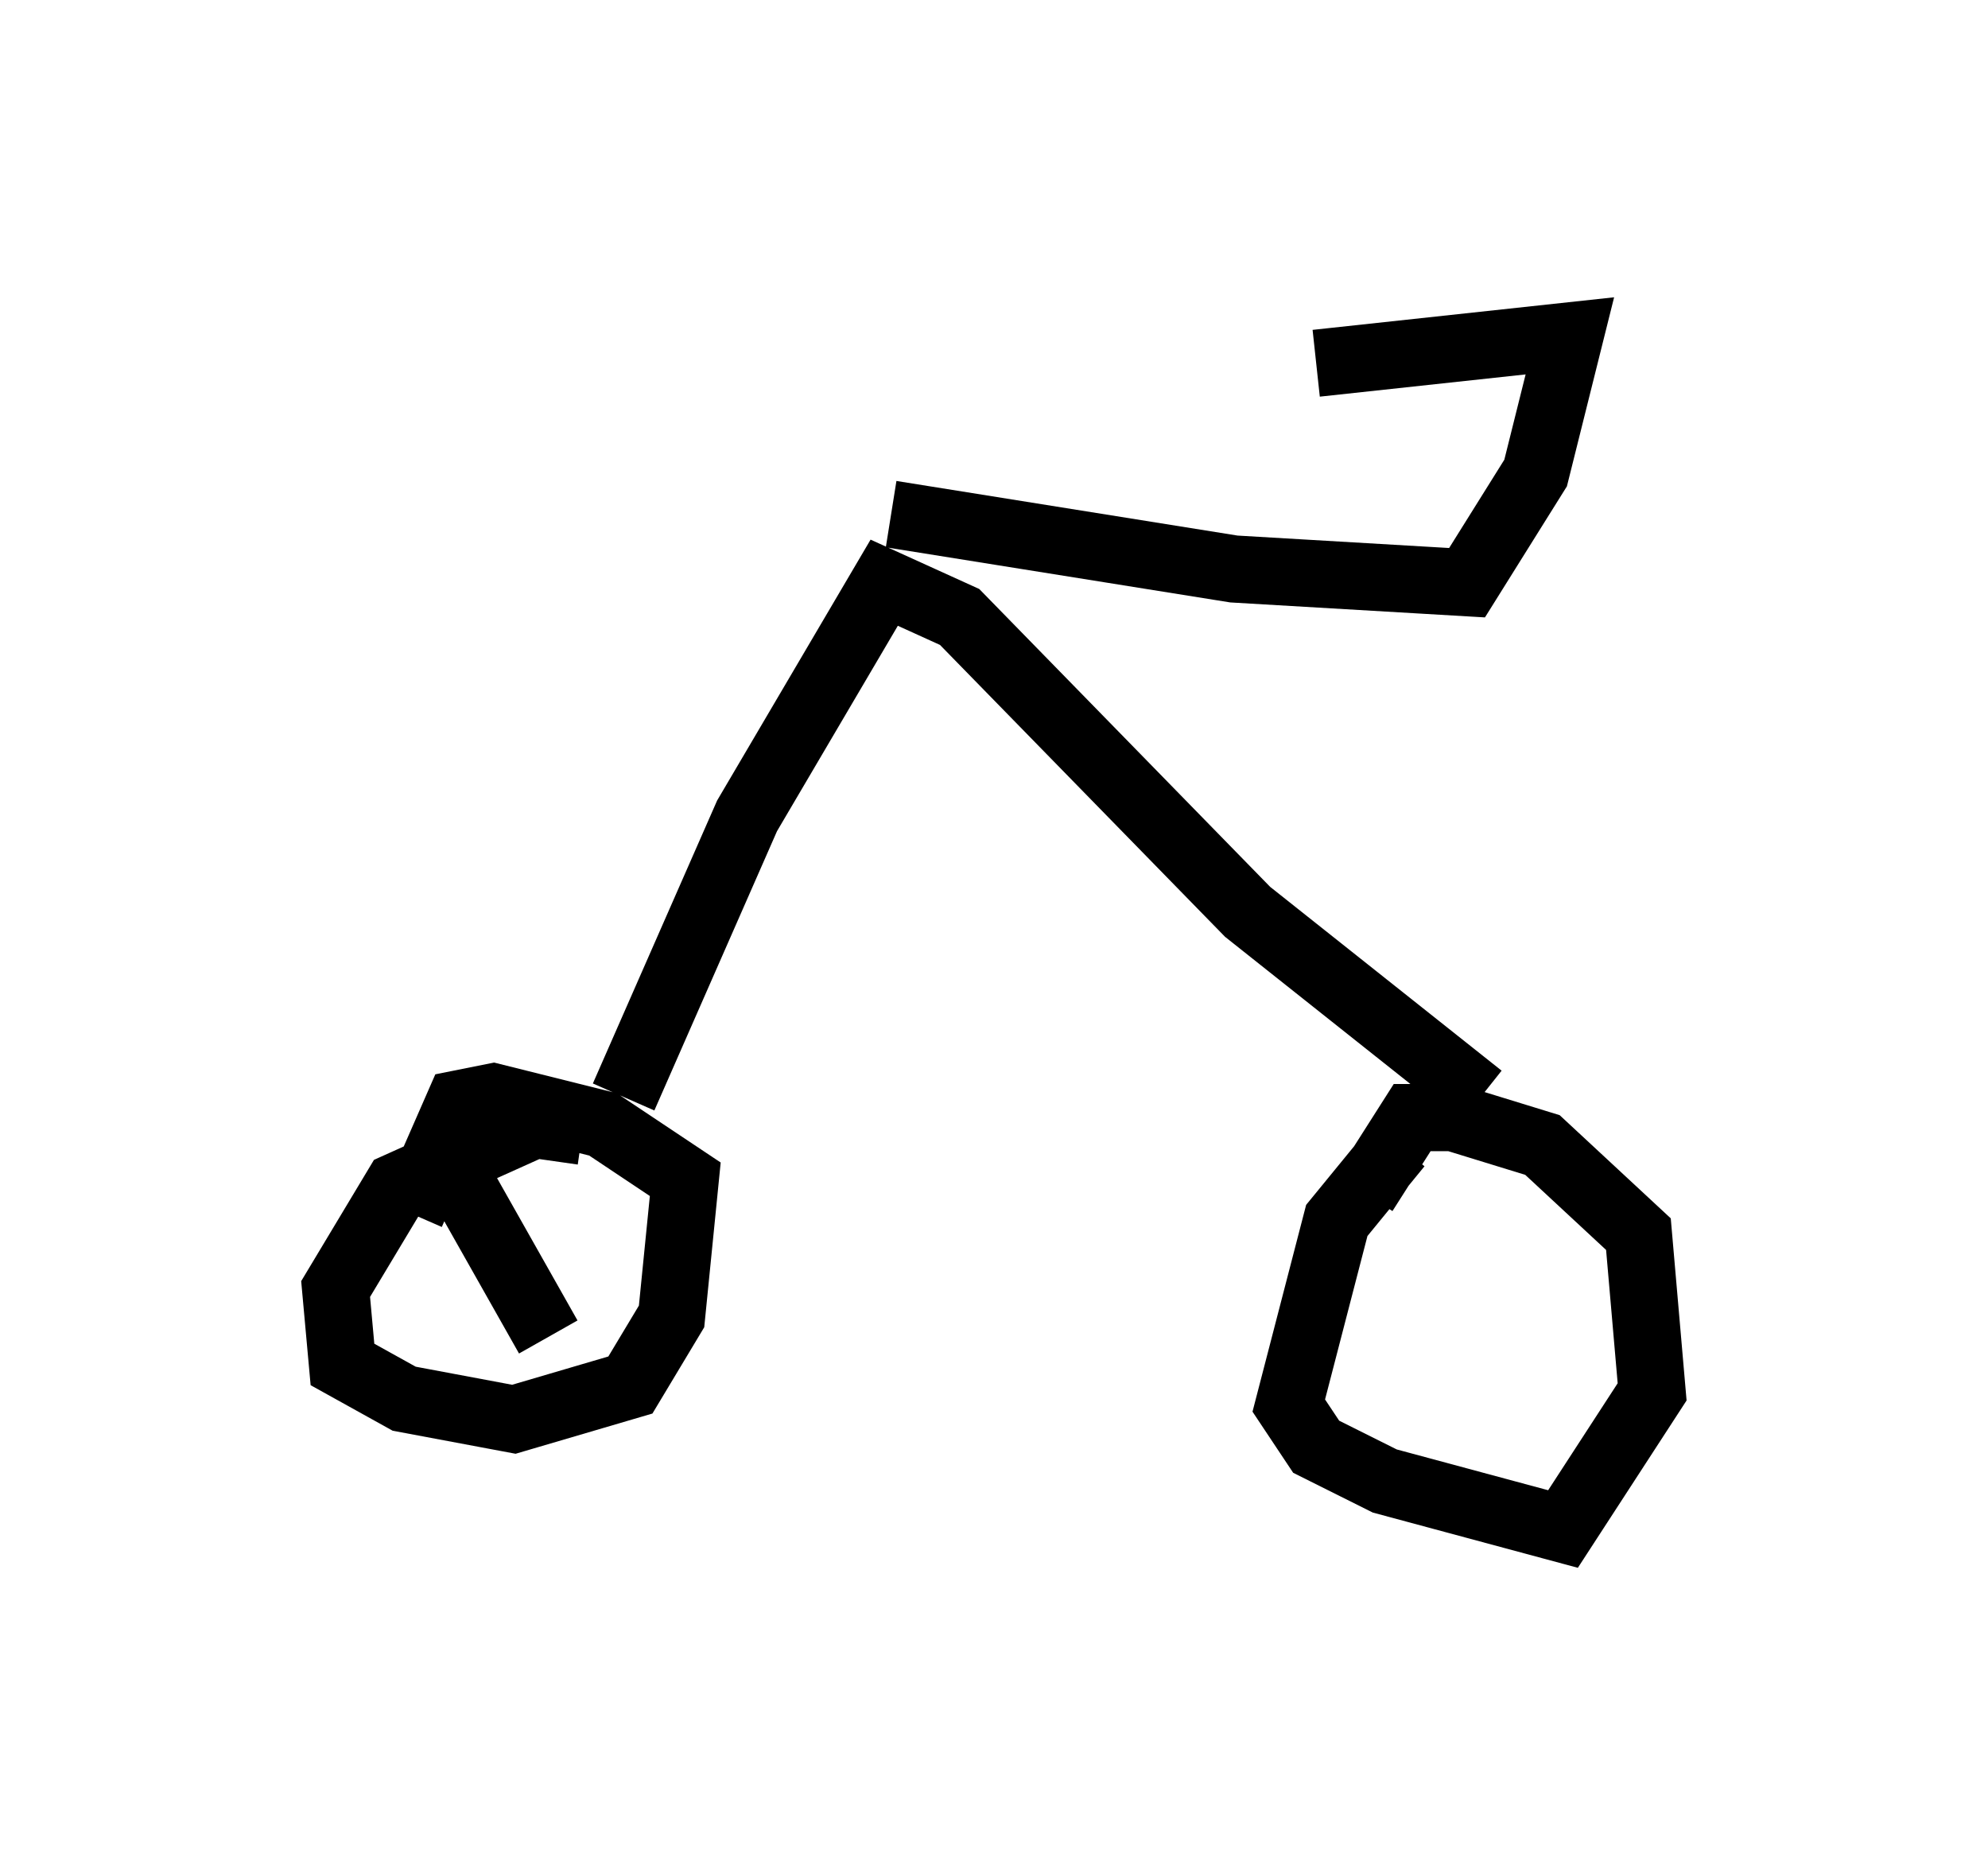 <?xml version="1.0" encoding="utf-8" ?>
<svg baseProfile="full" height="27.763" version="1.1" width="29.6" xmlns="http://www.w3.org/2000/svg" xmlns:ev="http://www.w3.org/2001/xml-events" xmlns:xlink="http://www.w3.org/1999/xlink"><defs /><rect fill="white" height="27.763" width="29.6" x="0" y="0" /><path d="M22.661, 17.148 m-1.838, -0.102 l-0.919, 1.123 -0.715, 2.756 l0.408, 0.613 1.021, 0.51 l2.654, 0.715 1.327, -2.042 l-0.204, -2.348 -1.429, -1.327 l-1.327, -0.408 -0.613, 0.0 l-0.715, 1.123 m-11.638, -0.919 l-0.715, -0.102 -2.042, 0.919 l-0.919, 1.531 0.102, 1.123 l0.919, 0.51 1.633, 0.306 l1.735, -0.51 0.613, -1.021 l0.204, -2.042 -1.225, -0.817 l-1.633, -0.408 -0.51, 0.102 l-0.715, 1.633 m3.165, -1.735 l1.838, -4.185 2.042, -3.471 l1.123, 0.51 4.288, 4.39 l3.471, 2.756 m-8.779, -8.677 l5.104, 0.817 3.471, 0.204 l1.021, -1.633 0.51, -2.042 l-3.777, 0.408 m-12.761, 12.148 l1.327, 2.348 " fill="none" stroke="black" stroke-width="1" /></svg>